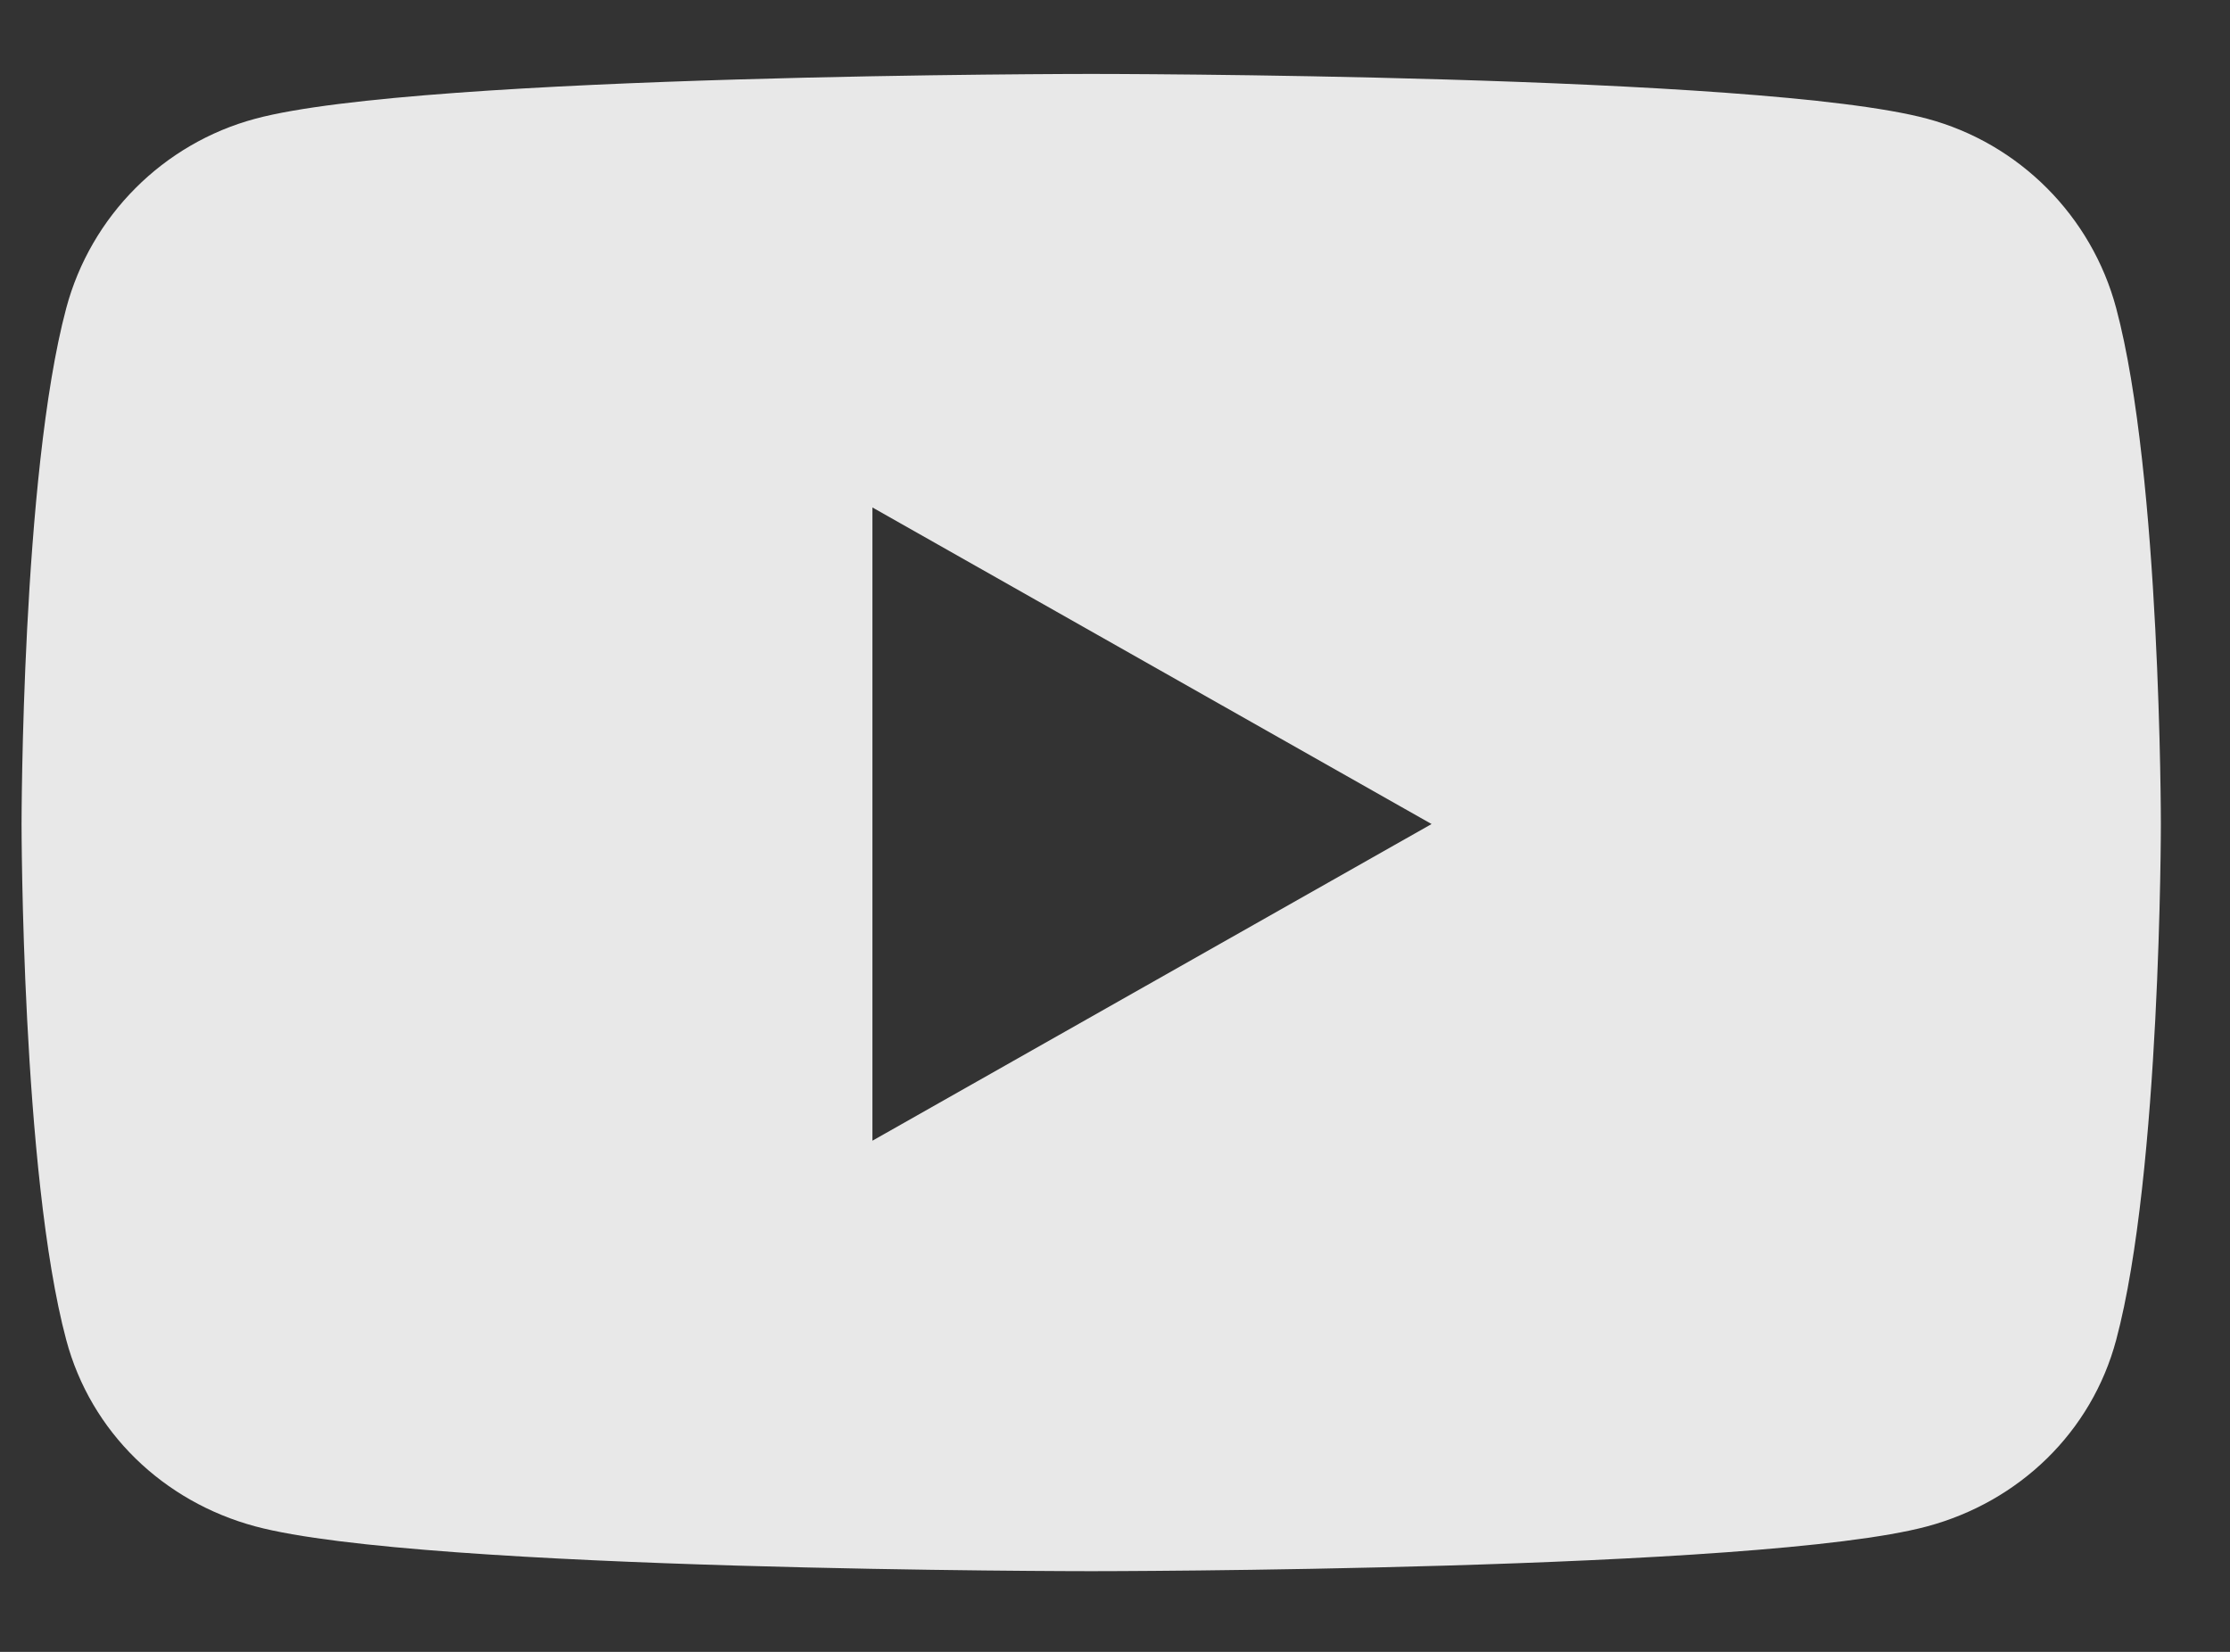 <svg width="27" height="20" viewBox="0 0 27 20" fill="none" xmlns="http://www.w3.org/2000/svg">
<rect x="0" y="0" width="27" height="20" fill="#333333" stroke="none"/>
<path opacity="0.9" d="M25.622 3.731C25.324 2.615 24.447 1.735 23.332 1.437C21.312 0.895 13.212 0.895 13.212 0.895C13.212 0.895 5.113 0.895 3.093 1.437C1.978 1.735 1.1 2.615 0.802 3.731C0.261 5.755 0.261 9.977 0.261 9.977C0.261 9.977 0.261 14.2 0.802 16.223C1.1 17.34 1.978 18.182 3.093 18.481C5.113 19.023 13.212 19.023 13.212 19.023C13.212 19.023 21.312 19.023 23.332 18.481C24.447 18.182 25.324 17.34 25.622 16.223C26.163 14.2 26.163 9.977 26.163 9.977C26.163 9.977 26.163 5.755 25.622 3.731ZM10.563 13.811V6.144L17.333 9.977L10.563 13.811Z" fill="#FCFCFC"/>
</svg>
